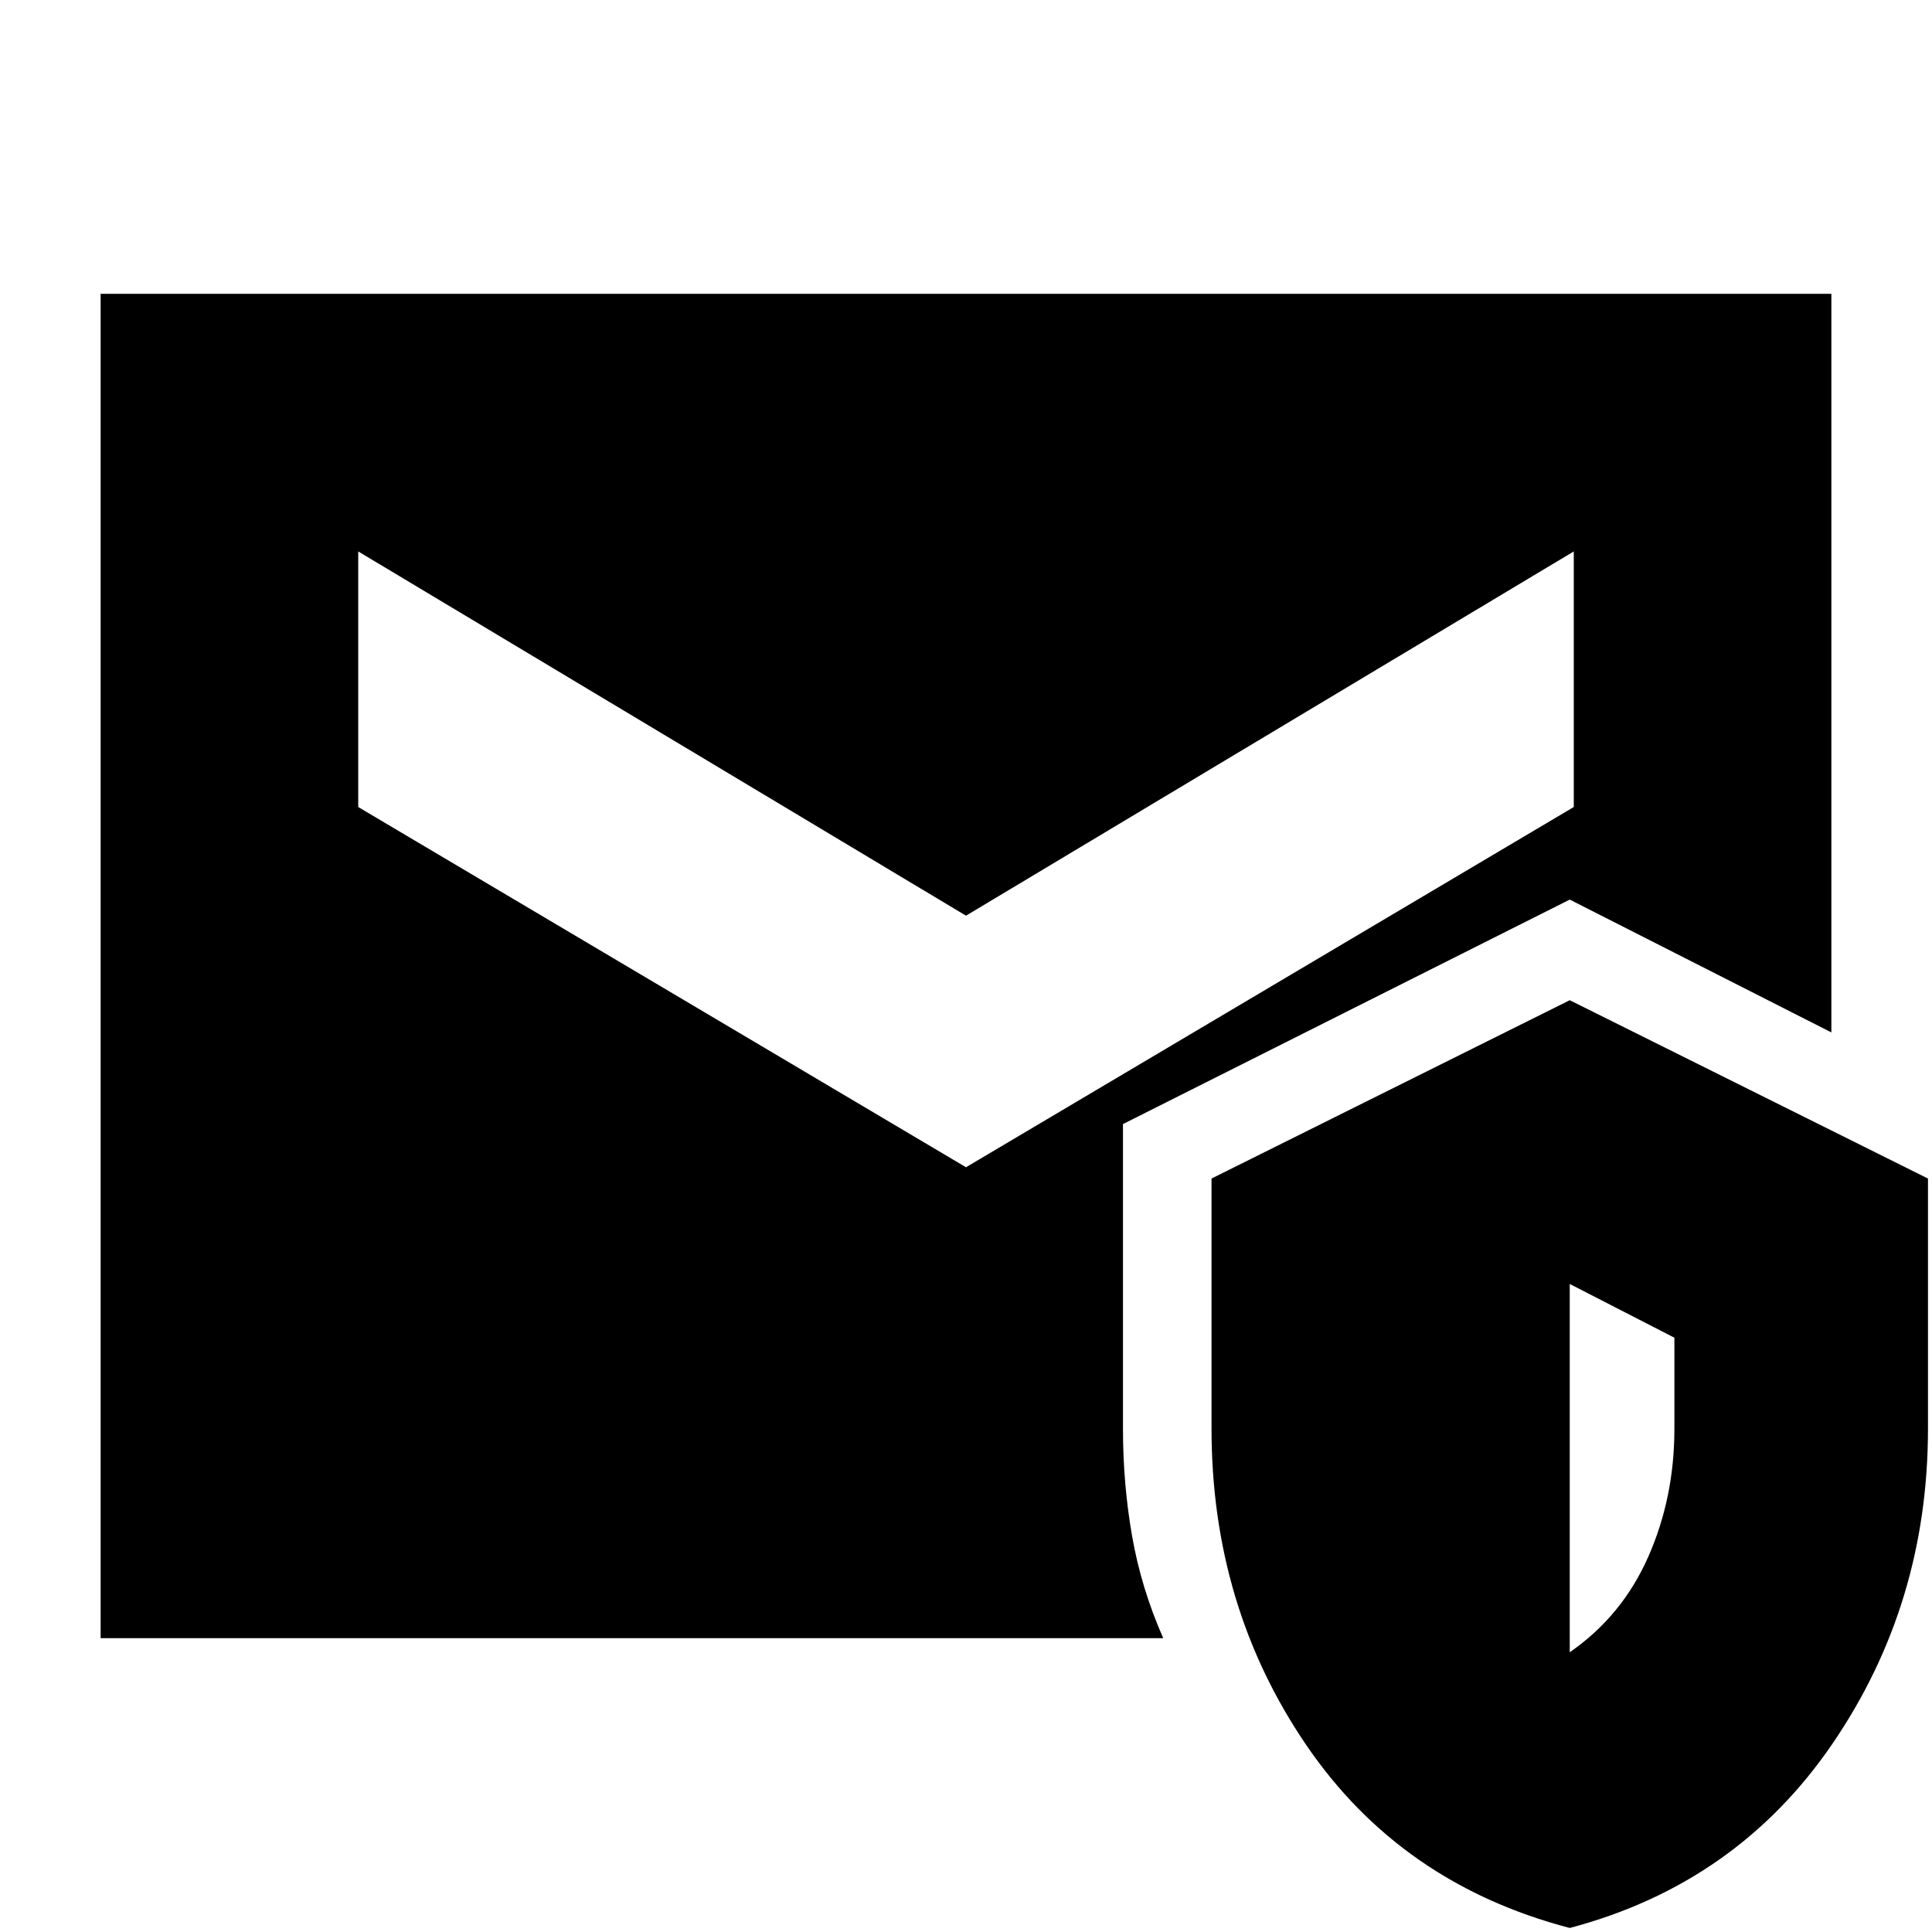 <svg xmlns="http://www.w3.org/2000/svg" height="20" viewBox="0 -960 960 960" width="20"><path d="M50-146v-668h860v367l-130-66-222 111.54V-250q0 27.21 4.5 53.11Q567-171 578-146H50ZM780-2q-84-22-131-91t-47-157.09v-124.3L780-463l178 88.61v124.3Q958-163 910.5-93.5T780-2Zm0-137q26-18 39-47.42T832-250v-45.3L780-322v183ZM480-380l302-179v-127L480-505 178-686v127l302 179Z"/></svg>